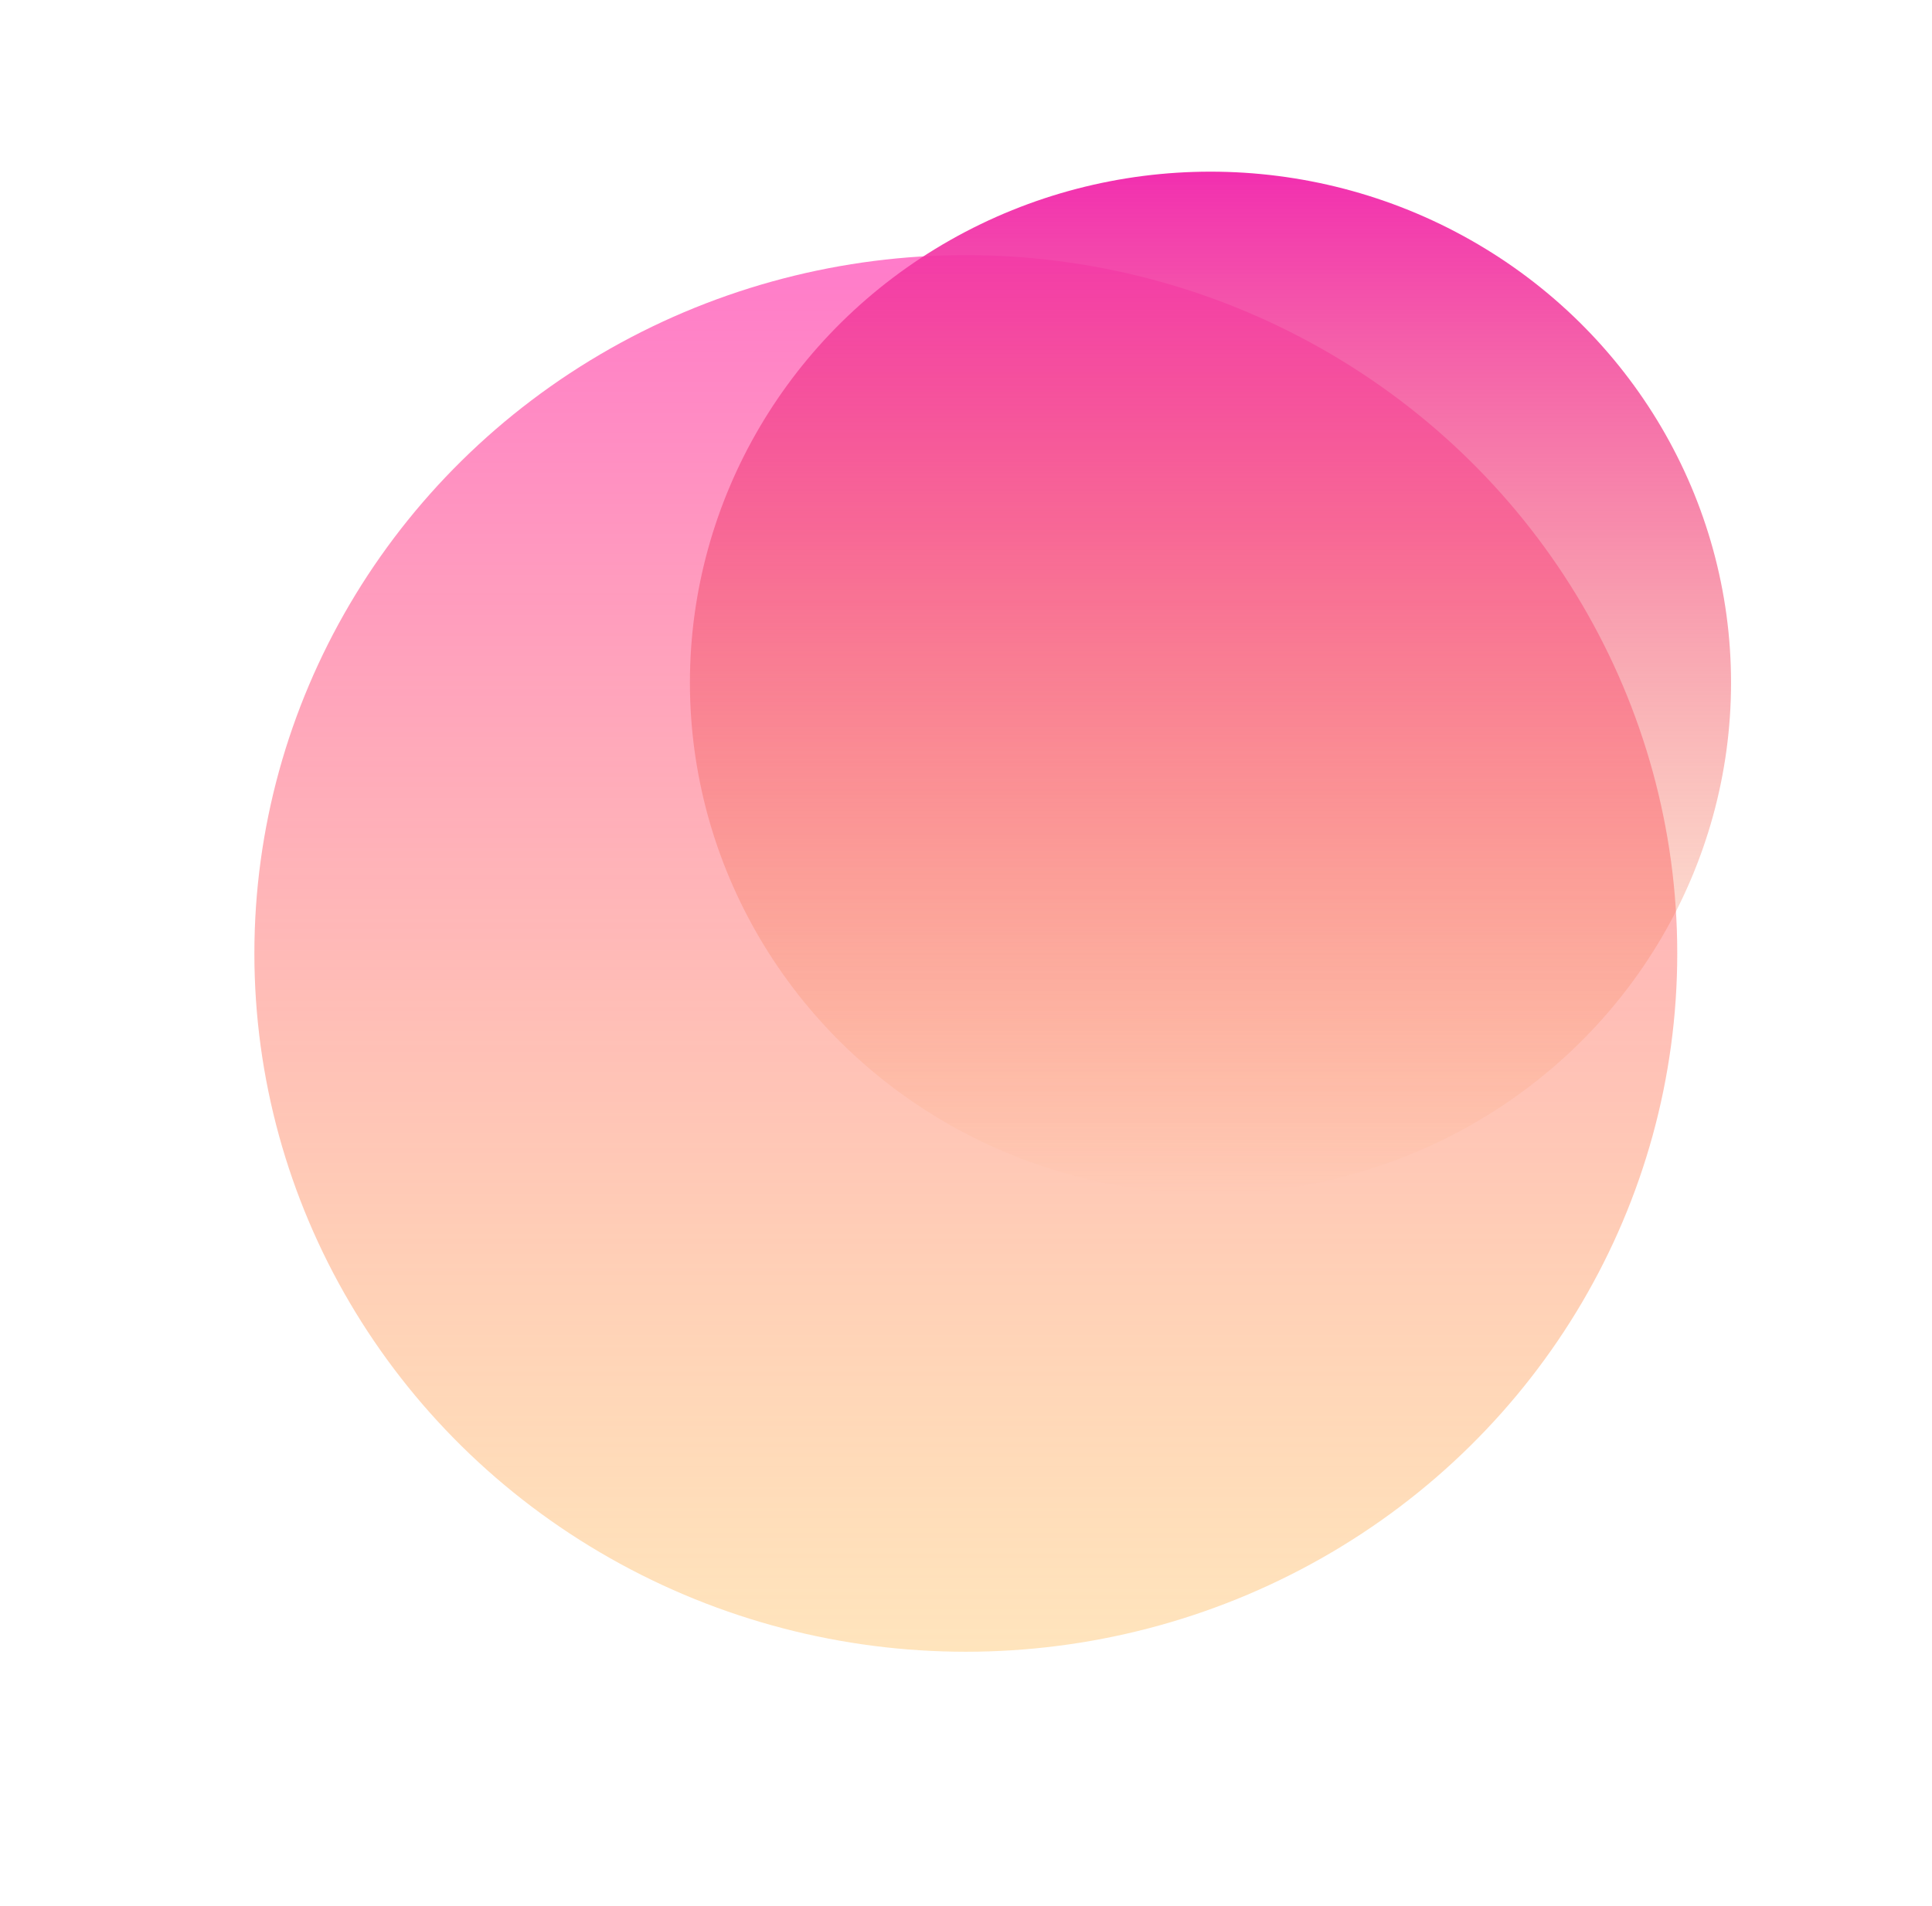 <svg width="1519" height="1499" fill="none" xmlns="http://www.w3.org/2000/svg"><g filter="url(#Gradient__a)"><ellipse cx="759.354" cy="749.817" rx="559.354" ry="549.183" fill="url(#Gradient__b)"/></g><g filter="url(#Gradient__c)"><ellipse cx="951.717" cy="536.841" rx="409.283" ry="401.841" fill="url(#Gradient__d)"/></g><defs><linearGradient id="Gradient__b" x1="759.354" y1="200.634" x2="759.354" y2="1299" gradientUnits="userSpaceOnUse"><stop stop-color="#FF7BCA"/><stop offset="1" stop-color="#FFC56F" stop-opacity=".46"/></linearGradient><linearGradient id="Gradient__d" x1="951.717" y1="135" x2="951.717" y2="938.682" gradientUnits="userSpaceOnUse"><stop stop-color="#F22FB0"/><stop offset="1" stop-color="#F58A25" stop-opacity="0"/><stop offset="1" stop-color="#7061A3"/></linearGradient><filter id="Gradient__a" x="0" y=".634" width="1518.71" height="1498.37" filterUnits="userSpaceOnUse" color-interpolation-filters="sRGB"><feFlood flood-opacity="0" result="BackgroundImageFix"/><feBlend in="SourceGraphic" in2="BackgroundImageFix" result="shape"/><feGaussianBlur stdDeviation="100" result="effect1_foregroundBlur_1_3"/></filter><filter id="Gradient__c" x="442.434" y="35" width="1018.57" height="1003.68" filterUnits="userSpaceOnUse" color-interpolation-filters="sRGB"><feFlood flood-opacity="0" result="BackgroundImageFix"/><feBlend in="SourceGraphic" in2="BackgroundImageFix" result="shape"/><feGaussianBlur stdDeviation="50" result="effect1_foregroundBlur_1_3"/></filter></defs></svg>